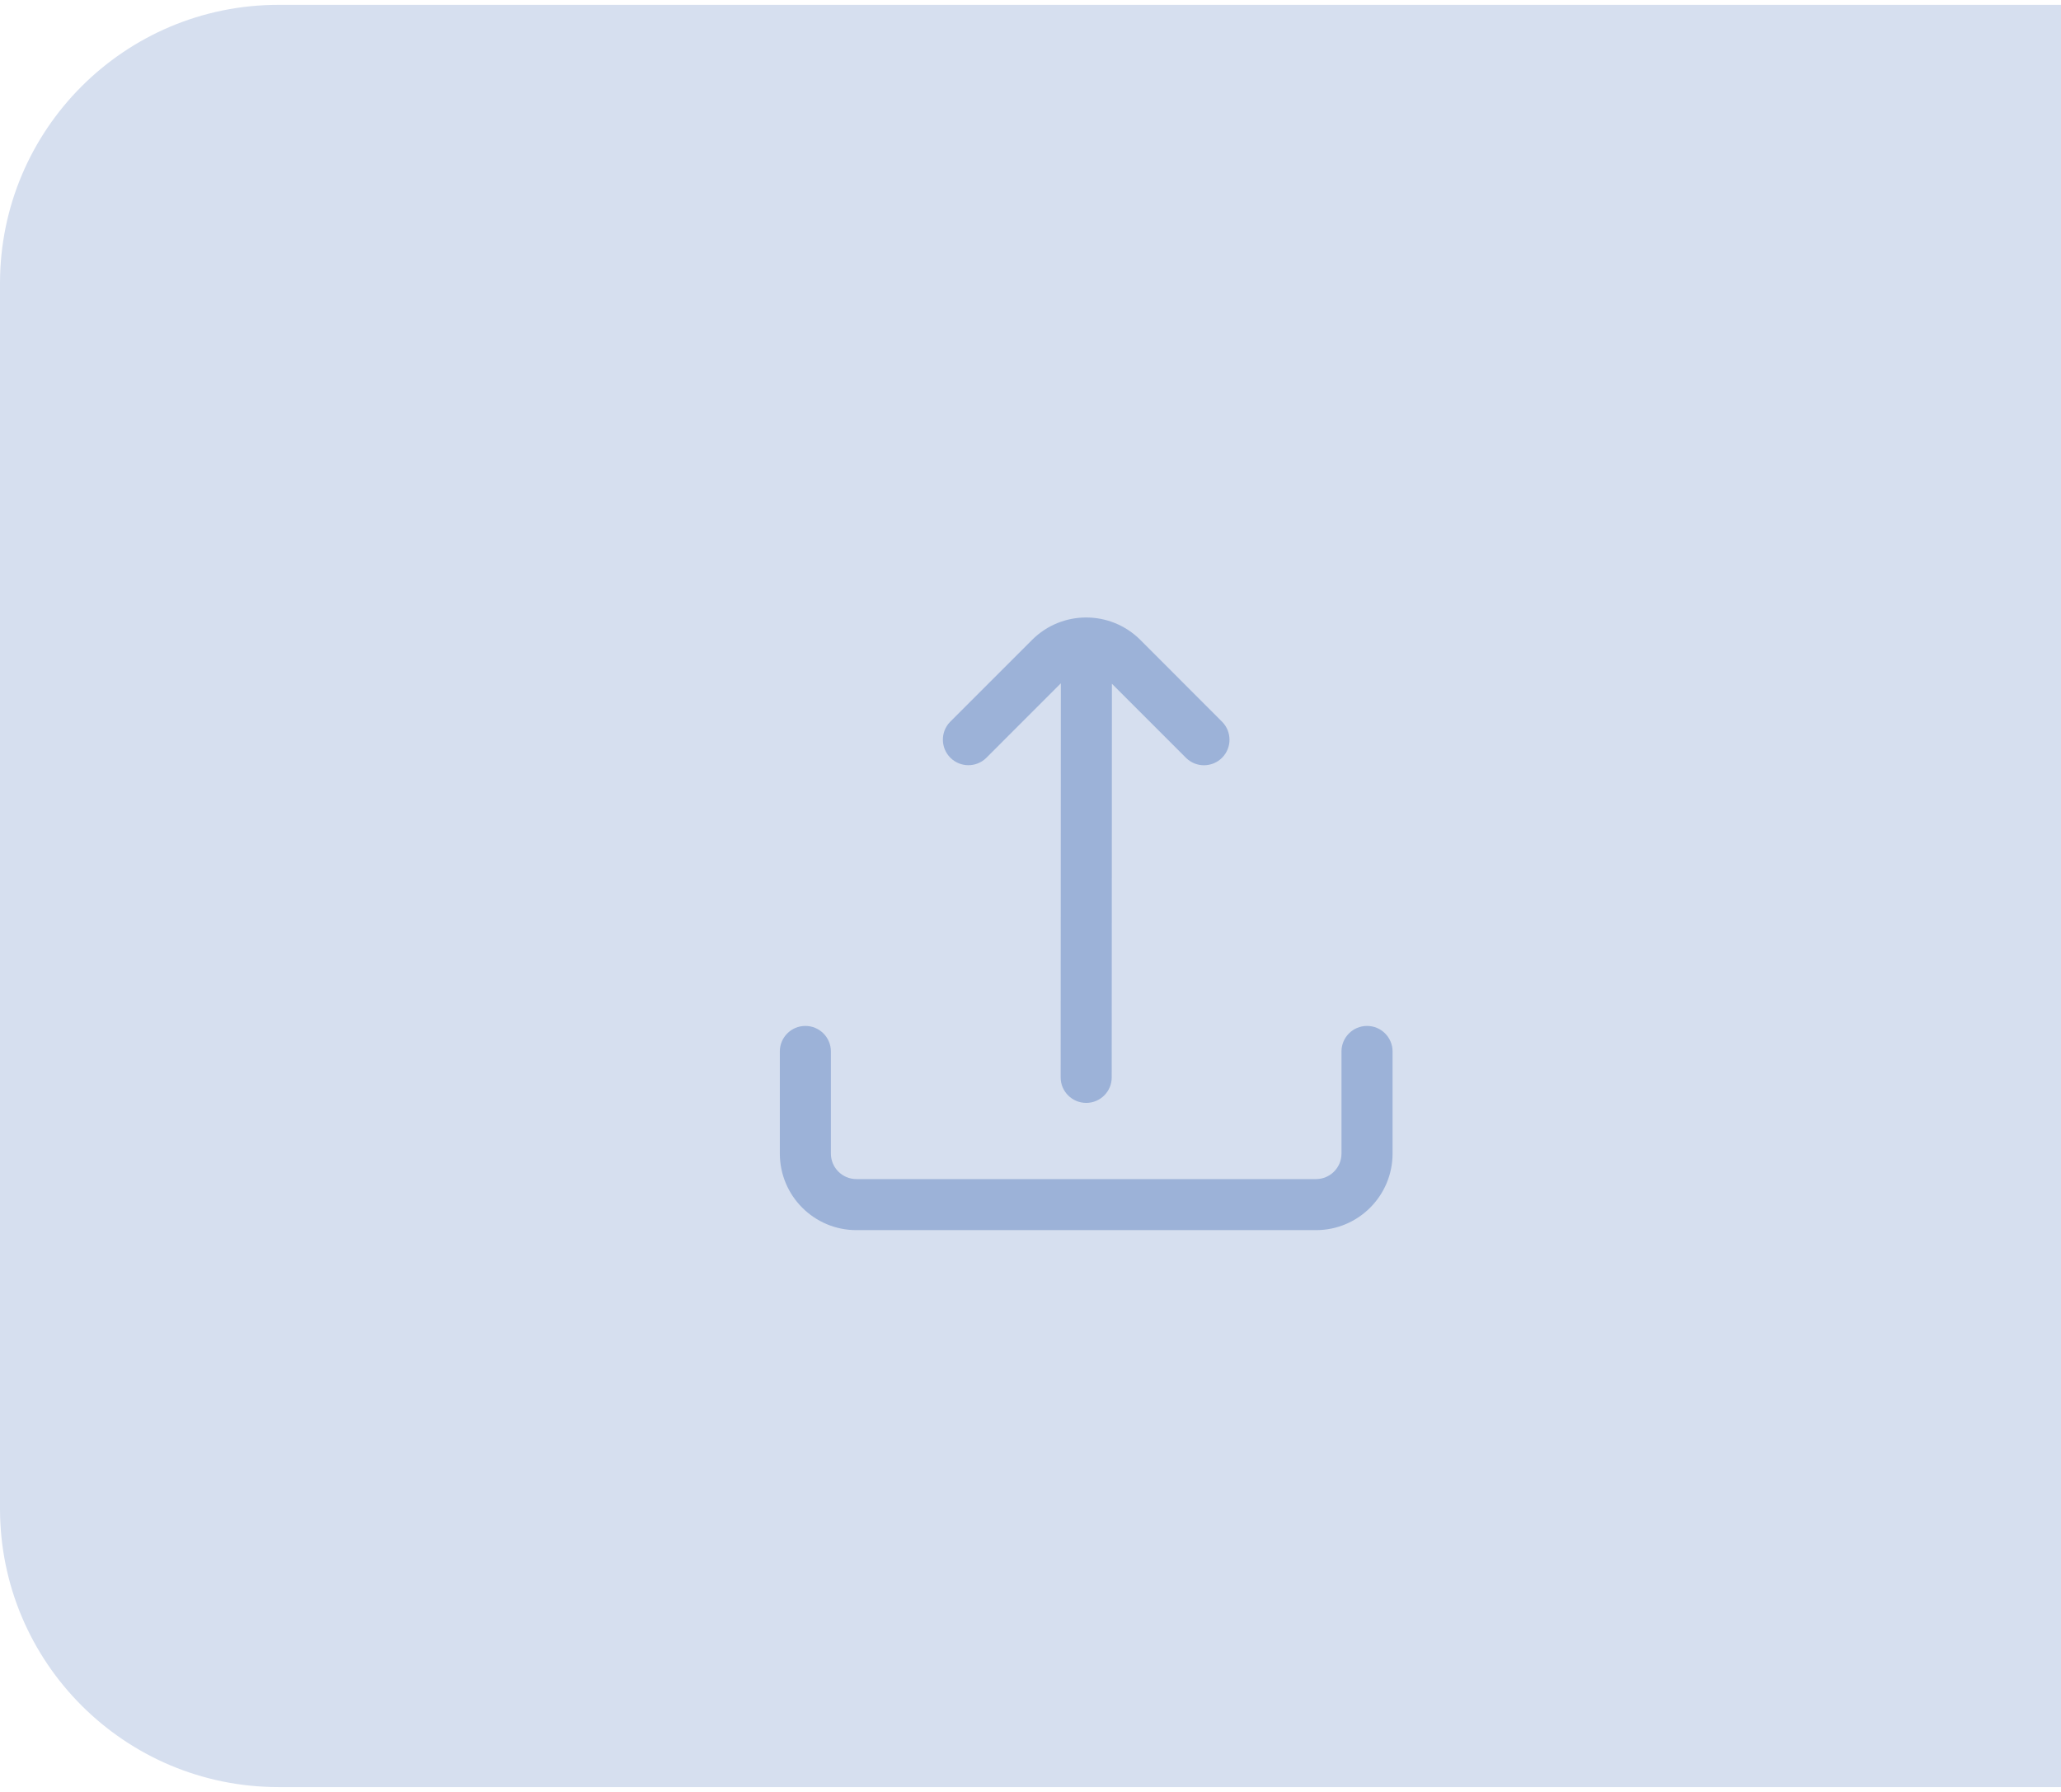 <svg style="cursor: pointer" xmlns="http://www.w3.org/2000/svg" width="46" height="40" viewBox="0 0 74 64" fill="none">
    <path d="M0 10C0 4.477 4.477 0 10 0H74V64H10C4.477 64 0 59.523 0 54V10Z" fill="#D6DFEF" />
    <path d="M35.407 27.047L38.09 24.363L38.083 38.515C38.083 39.021 38.494 39.431 39 39.431C39.506 39.431 39.916 39.021 39.916 38.515L39.923 24.379L42.592 27.049C42.956 27.401 43.537 27.391 43.888 27.027C44.231 26.672 44.231 26.108 43.888 25.753L40.945 22.806C39.871 21.732 38.13 21.731 37.056 22.805C37.056 22.805 37.055 22.806 37.055 22.806L34.111 25.75C33.76 26.114 33.77 26.695 34.134 27.047C34.489 27.39 35.052 27.39 35.407 27.047Z"
        fill="#9CB2D8" />
    <path d="M49.083 36.667C48.577 36.667 48.166 37.077 48.166 37.584V41.25C48.166 41.757 47.756 42.167 47.25 42.167H30.75C30.244 42.167 29.833 41.757 29.833 41.25V37.584C29.833 37.077 29.423 36.667 28.917 36.667C28.41 36.667 28 37.077 28 37.584V41.25C28 42.769 29.231 44 30.75 44H47.25C48.768 44 50 42.769 50 41.25V37.584C50 37.077 49.589 36.667 49.083 36.667Z"
        fill="#9CB2D8" />
</svg>
